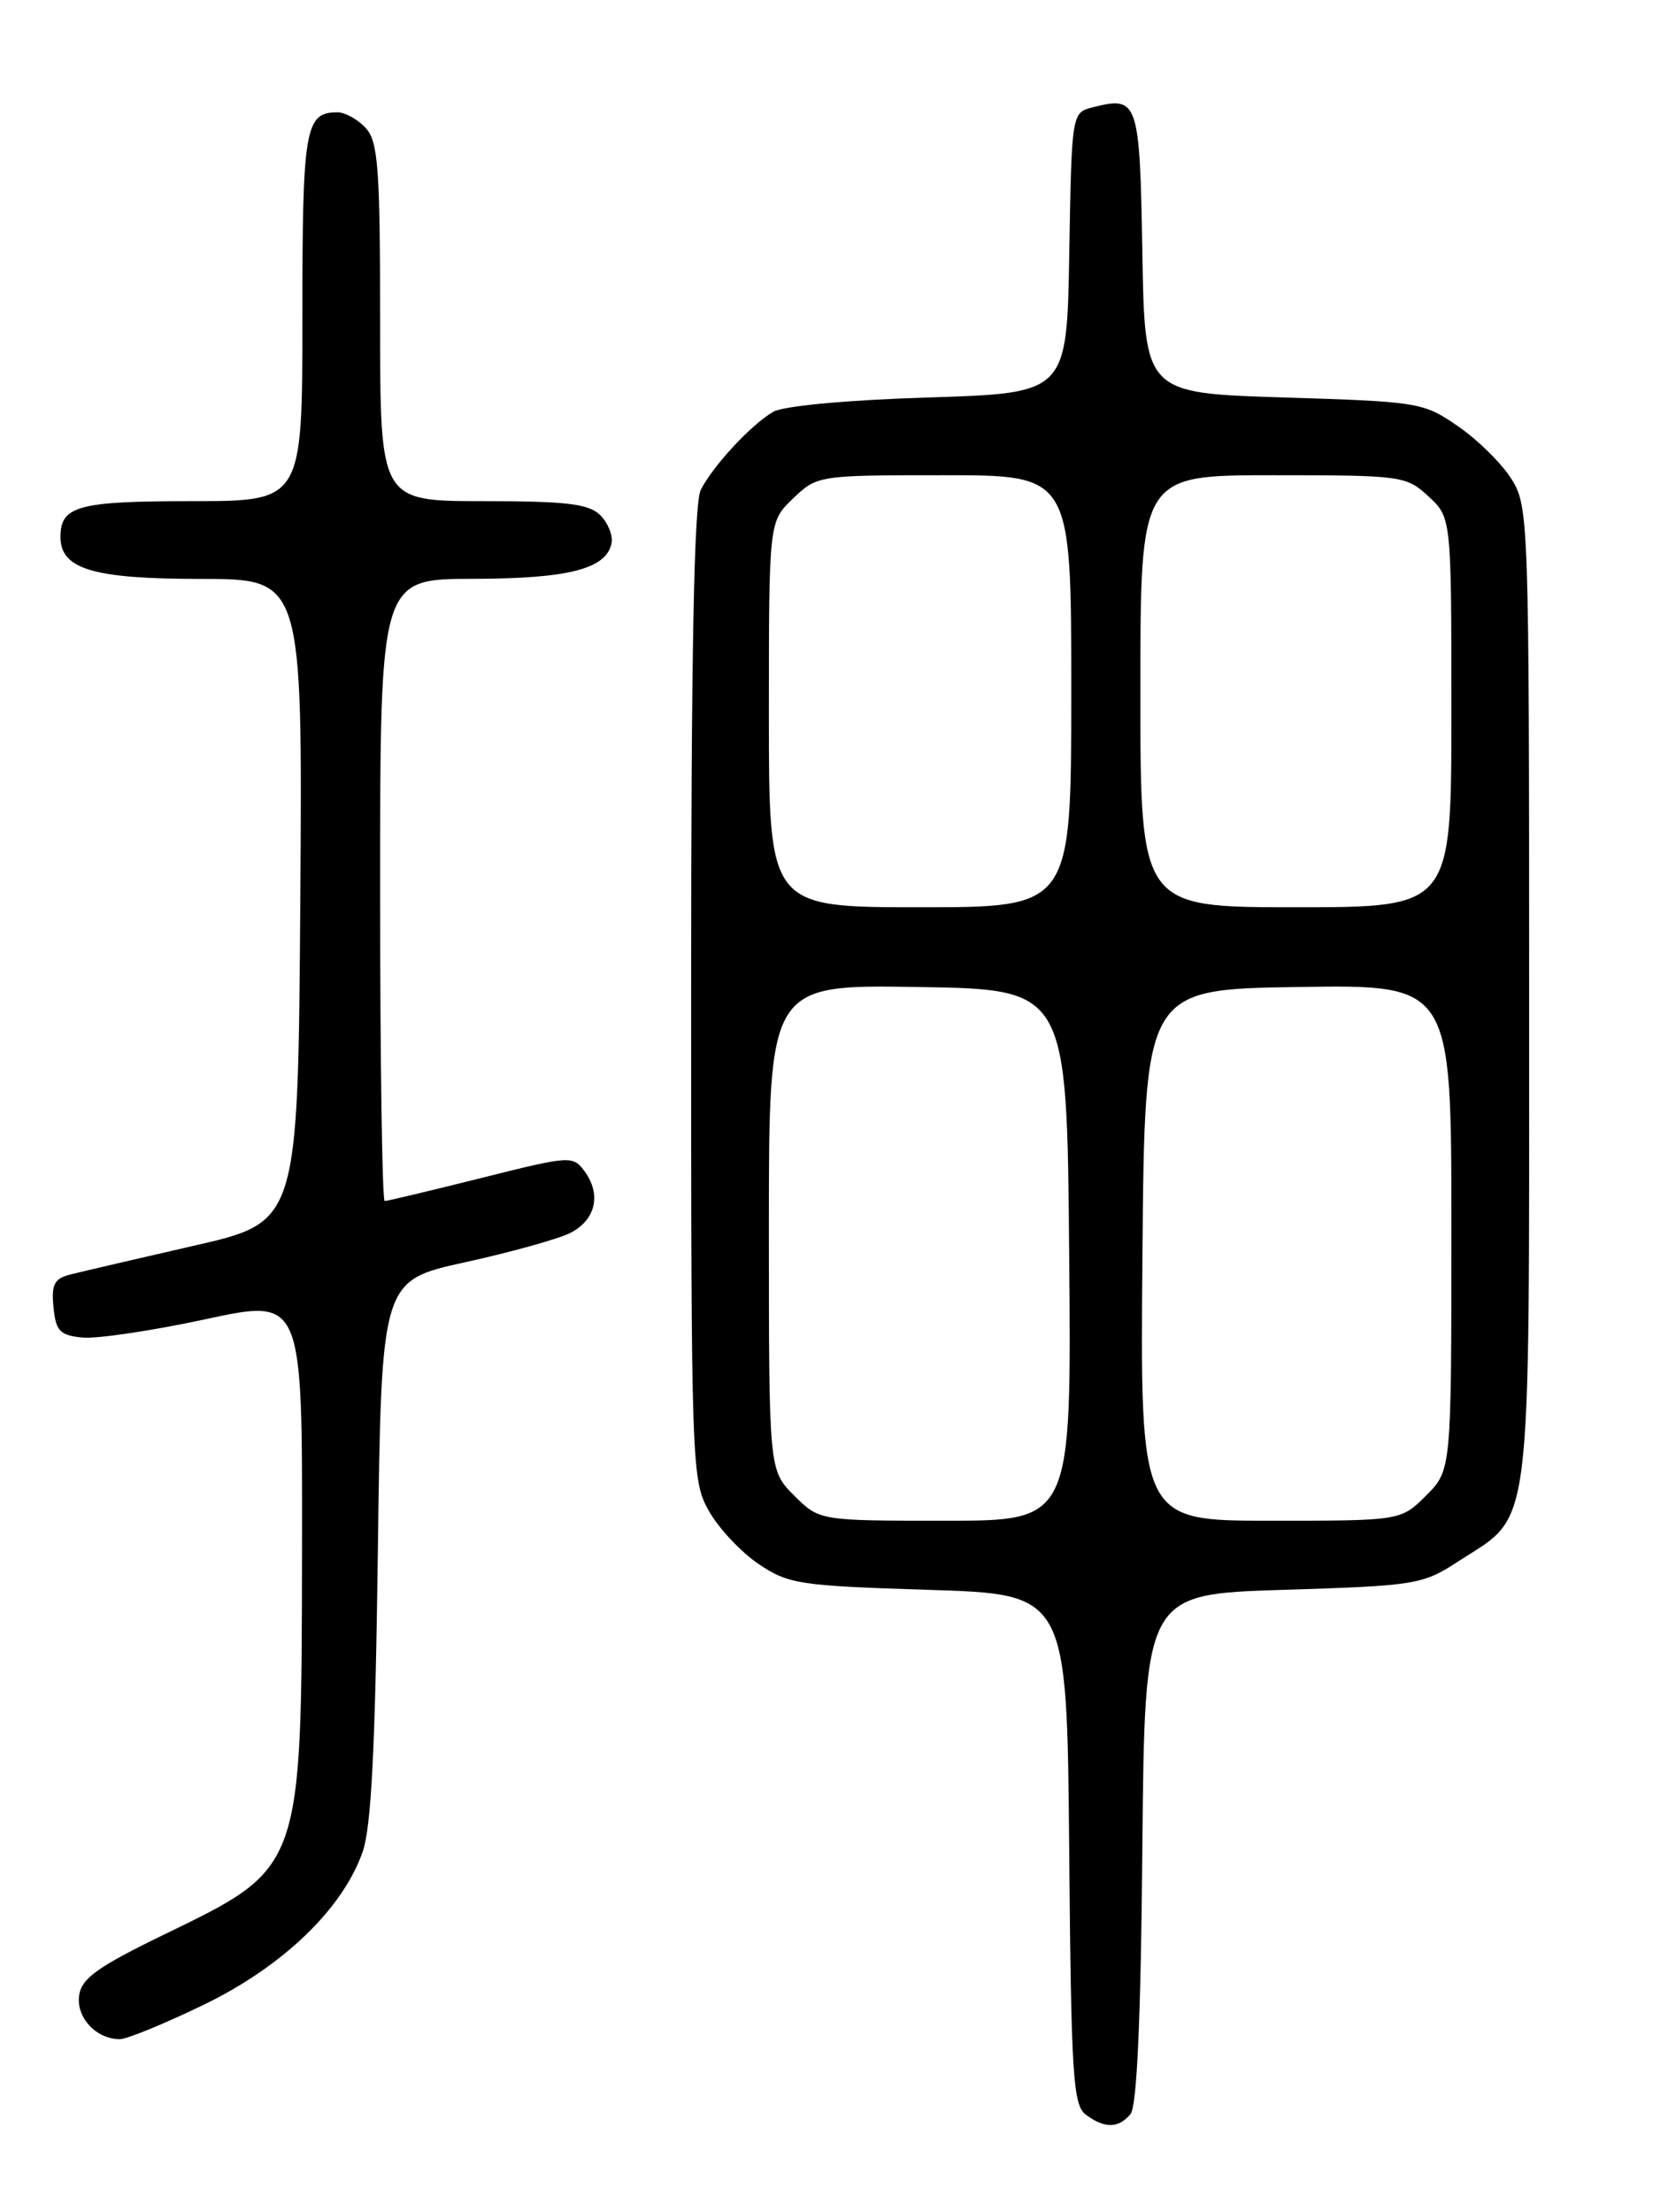 <?xml version="1.0" encoding="UTF-8" standalone="no"?>
<!DOCTYPE svg PUBLIC "-//W3C//DTD SVG 1.1//EN" "http://www.w3.org/Graphics/SVG/1.1/DTD/svg11.dtd" >
<svg xmlns="http://www.w3.org/2000/svg" xmlns:xlink="http://www.w3.org/1999/xlink" version="1.1" viewBox="0 0 194 256">
 <g >
 <path fill="currentColor"
d=" M 130.86 244.67 C 131.60 243.77 132.06 233.58 132.23 213.92 C 132.50 184.50 132.50 184.50 148.50 184.00 C 163.91 183.52 164.66 183.40 168.79 180.71 C 177.48 175.07 176.99 178.95 177.00 115.12 C 177.00 60.52 176.94 58.63 175.00 55.51 C 173.91 53.73 171.14 50.98 168.85 49.39 C 164.77 46.56 164.33 46.49 148.59 46.00 C 132.50 45.50 132.50 45.50 132.23 29.21 C 131.93 11.64 131.74 11.09 126.52 12.41 C 124.05 13.03 124.05 13.03 123.77 29.26 C 123.50 45.50 123.50 45.50 107.50 46.00 C 98.07 46.29 90.68 46.98 89.50 47.66 C 86.95 49.15 82.57 53.86 81.12 56.68 C 80.33 58.22 80.00 75.48 80.00 115.05 C 80.00 169.80 80.05 171.32 82.05 174.86 C 83.17 176.86 85.76 179.62 87.80 181.00 C 91.27 183.34 92.51 183.53 107.50 184.00 C 123.50 184.50 123.50 184.50 123.76 214.00 C 123.99 240.31 124.20 243.64 125.70 244.75 C 127.87 246.36 129.48 246.33 130.86 244.67 Z  M 23.56 232.03 C 32.71 227.60 39.62 220.97 41.96 214.37 C 42.98 211.52 43.44 202.33 43.74 179.36 C 44.15 148.21 44.15 148.21 53.82 146.09 C 59.15 144.92 64.62 143.39 66.00 142.70 C 68.94 141.21 69.64 138.26 67.68 135.58 C 66.32 133.72 66.05 133.74 55.68 136.34 C 49.84 137.80 44.82 139.00 44.53 139.00 C 44.24 139.00 44.00 122.80 44.00 103.00 C 44.00 67.00 44.00 67.00 54.75 66.99 C 65.85 66.97 70.21 65.84 70.79 62.85 C 70.96 61.96 70.37 60.51 69.48 59.62 C 68.16 58.31 65.60 58.00 55.93 58.00 C 44.00 58.00 44.00 58.00 44.00 37.33 C 44.00 19.50 43.77 16.41 42.35 14.83 C 41.43 13.82 39.95 13.00 39.05 13.00 C 35.31 13.00 35.00 14.81 35.00 36.70 C 35.00 58.00 35.00 58.00 22.20 58.00 C 9.04 58.00 7.00 58.55 7.00 62.14 C 7.00 65.87 10.78 67.00 23.23 67.00 C 35.02 67.00 35.02 67.00 34.76 104.21 C 34.50 141.42 34.50 141.42 22.50 144.16 C 15.90 145.67 9.46 147.17 8.19 147.49 C 6.28 147.97 5.93 148.63 6.19 151.28 C 6.46 154.05 6.92 154.54 9.54 154.80 C 11.21 154.96 17.62 154.01 23.79 152.68 C 35.00 150.26 35.00 150.26 34.96 178.88 C 34.90 216.56 35.06 216.09 19.00 223.89 C 11.28 227.64 9.44 228.96 9.16 230.94 C 8.80 233.49 11.13 236.00 13.87 236.00 C 14.69 236.00 19.05 234.21 23.56 232.03 Z  M 91.92 173.08 C 89.00 170.15 89.00 170.15 89.00 142.05 C 89.00 113.95 89.00 113.95 106.25 114.23 C 123.50 114.50 123.50 114.50 123.76 145.25 C 124.03 176.00 124.03 176.00 109.44 176.00 C 94.85 176.00 94.85 176.00 91.92 173.08 Z  M 132.24 145.25 C 132.50 114.50 132.50 114.50 150.25 114.23 C 168.00 113.95 168.00 113.95 168.00 142.05 C 168.00 170.15 168.00 170.15 165.08 173.08 C 162.15 176.00 162.15 176.00 147.06 176.00 C 131.97 176.00 131.97 176.00 132.24 145.25 Z  M 89.00 82.69 C 89.00 60.37 89.00 60.37 91.80 57.69 C 94.59 55.02 94.72 55.00 109.30 55.00 C 124.00 55.00 124.00 55.00 124.00 80.00 C 124.00 105.00 124.00 105.00 106.50 105.00 C 89.00 105.00 89.00 105.00 89.00 82.69 Z  M 132.00 80.00 C 132.00 55.00 132.00 55.00 147.35 55.00 C 162.27 55.00 162.78 55.07 165.35 57.45 C 168.00 59.90 168.00 59.90 168.00 82.45 C 168.00 105.00 168.00 105.00 150.00 105.00 C 132.00 105.00 132.00 105.00 132.00 80.00 Z "/>
</g>
</svg>